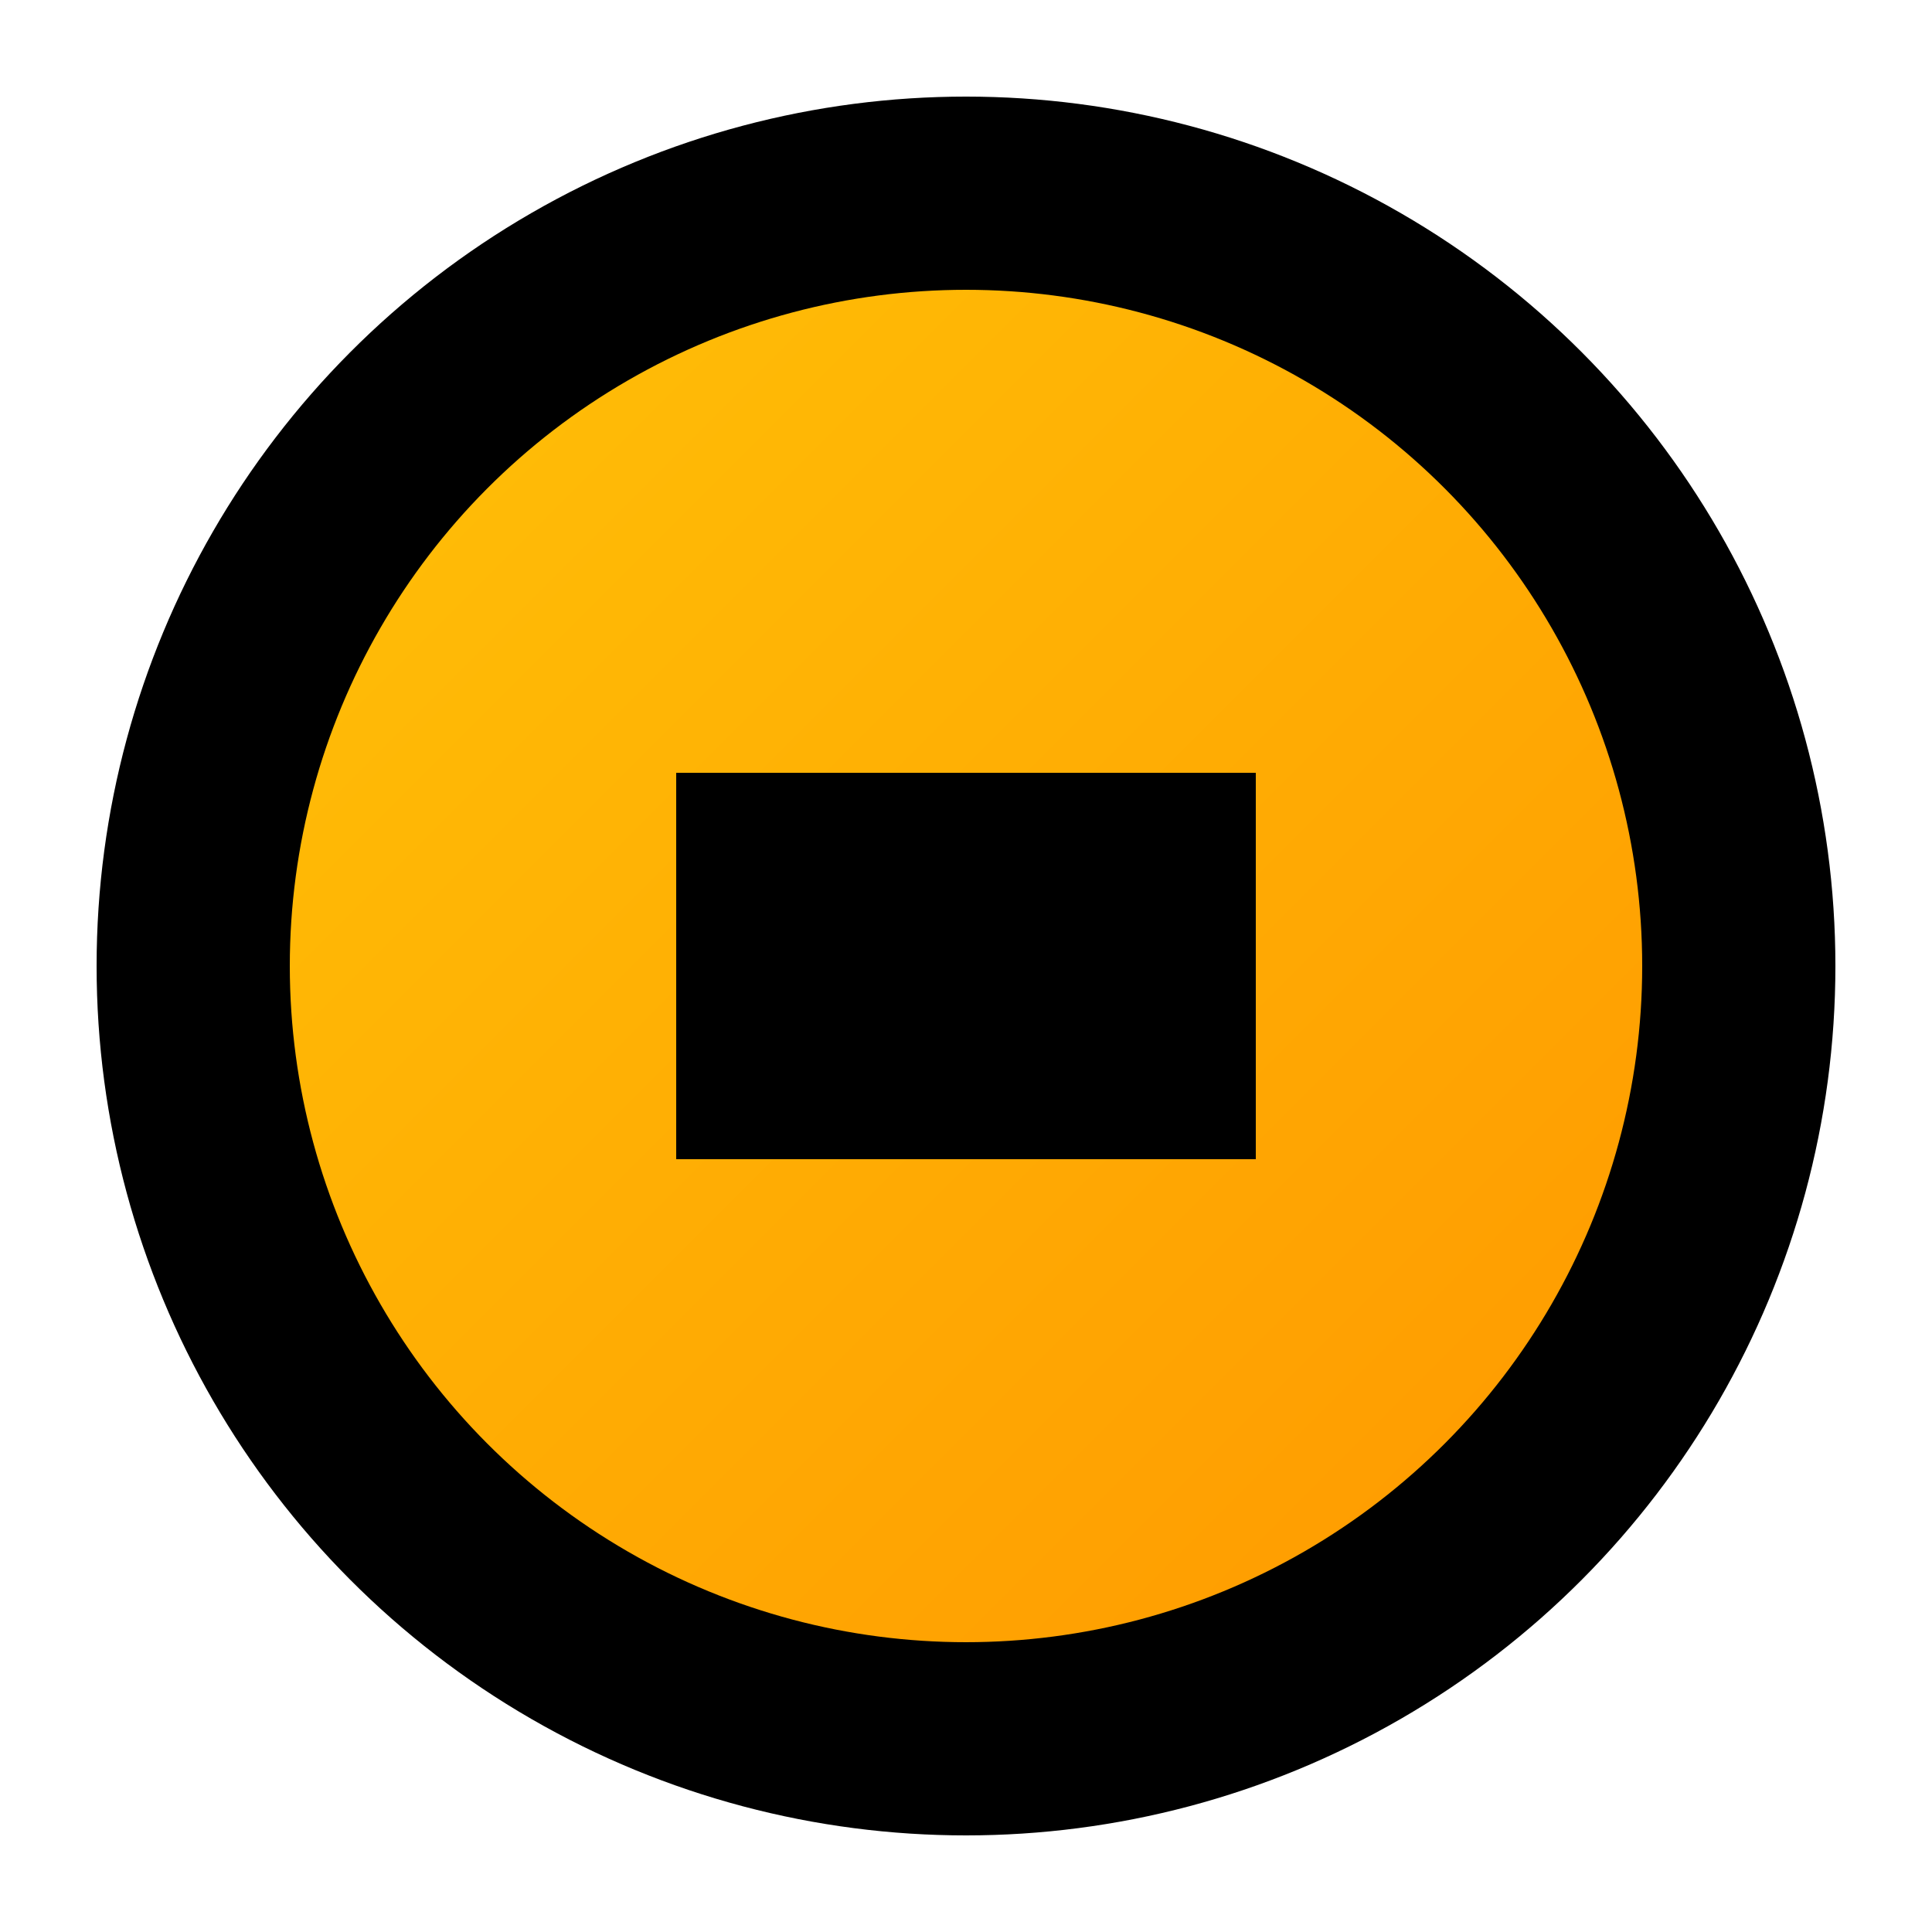 <svg xmlns="http://www.w3.org/2000/svg" viewBox="0 0 100 100">
  <defs>
    <linearGradient id="gradient" x1="0%" y1="0%" x2="100%" y2="100%">
      <stop offset="0%" stop-color="#FFC107" />
      <stop offset="100%" stop-color="#FF9800" />
    </linearGradient>
  </defs>
  <circle cx="50" cy="50" r="45" fill="#000000" />
  <circle cx="50" cy="50" r="35" fill="url(#gradient)" />
  <path d="M35 40 L65 40 L65 60 L35 60 Z" fill="#000000" />
</svg> 